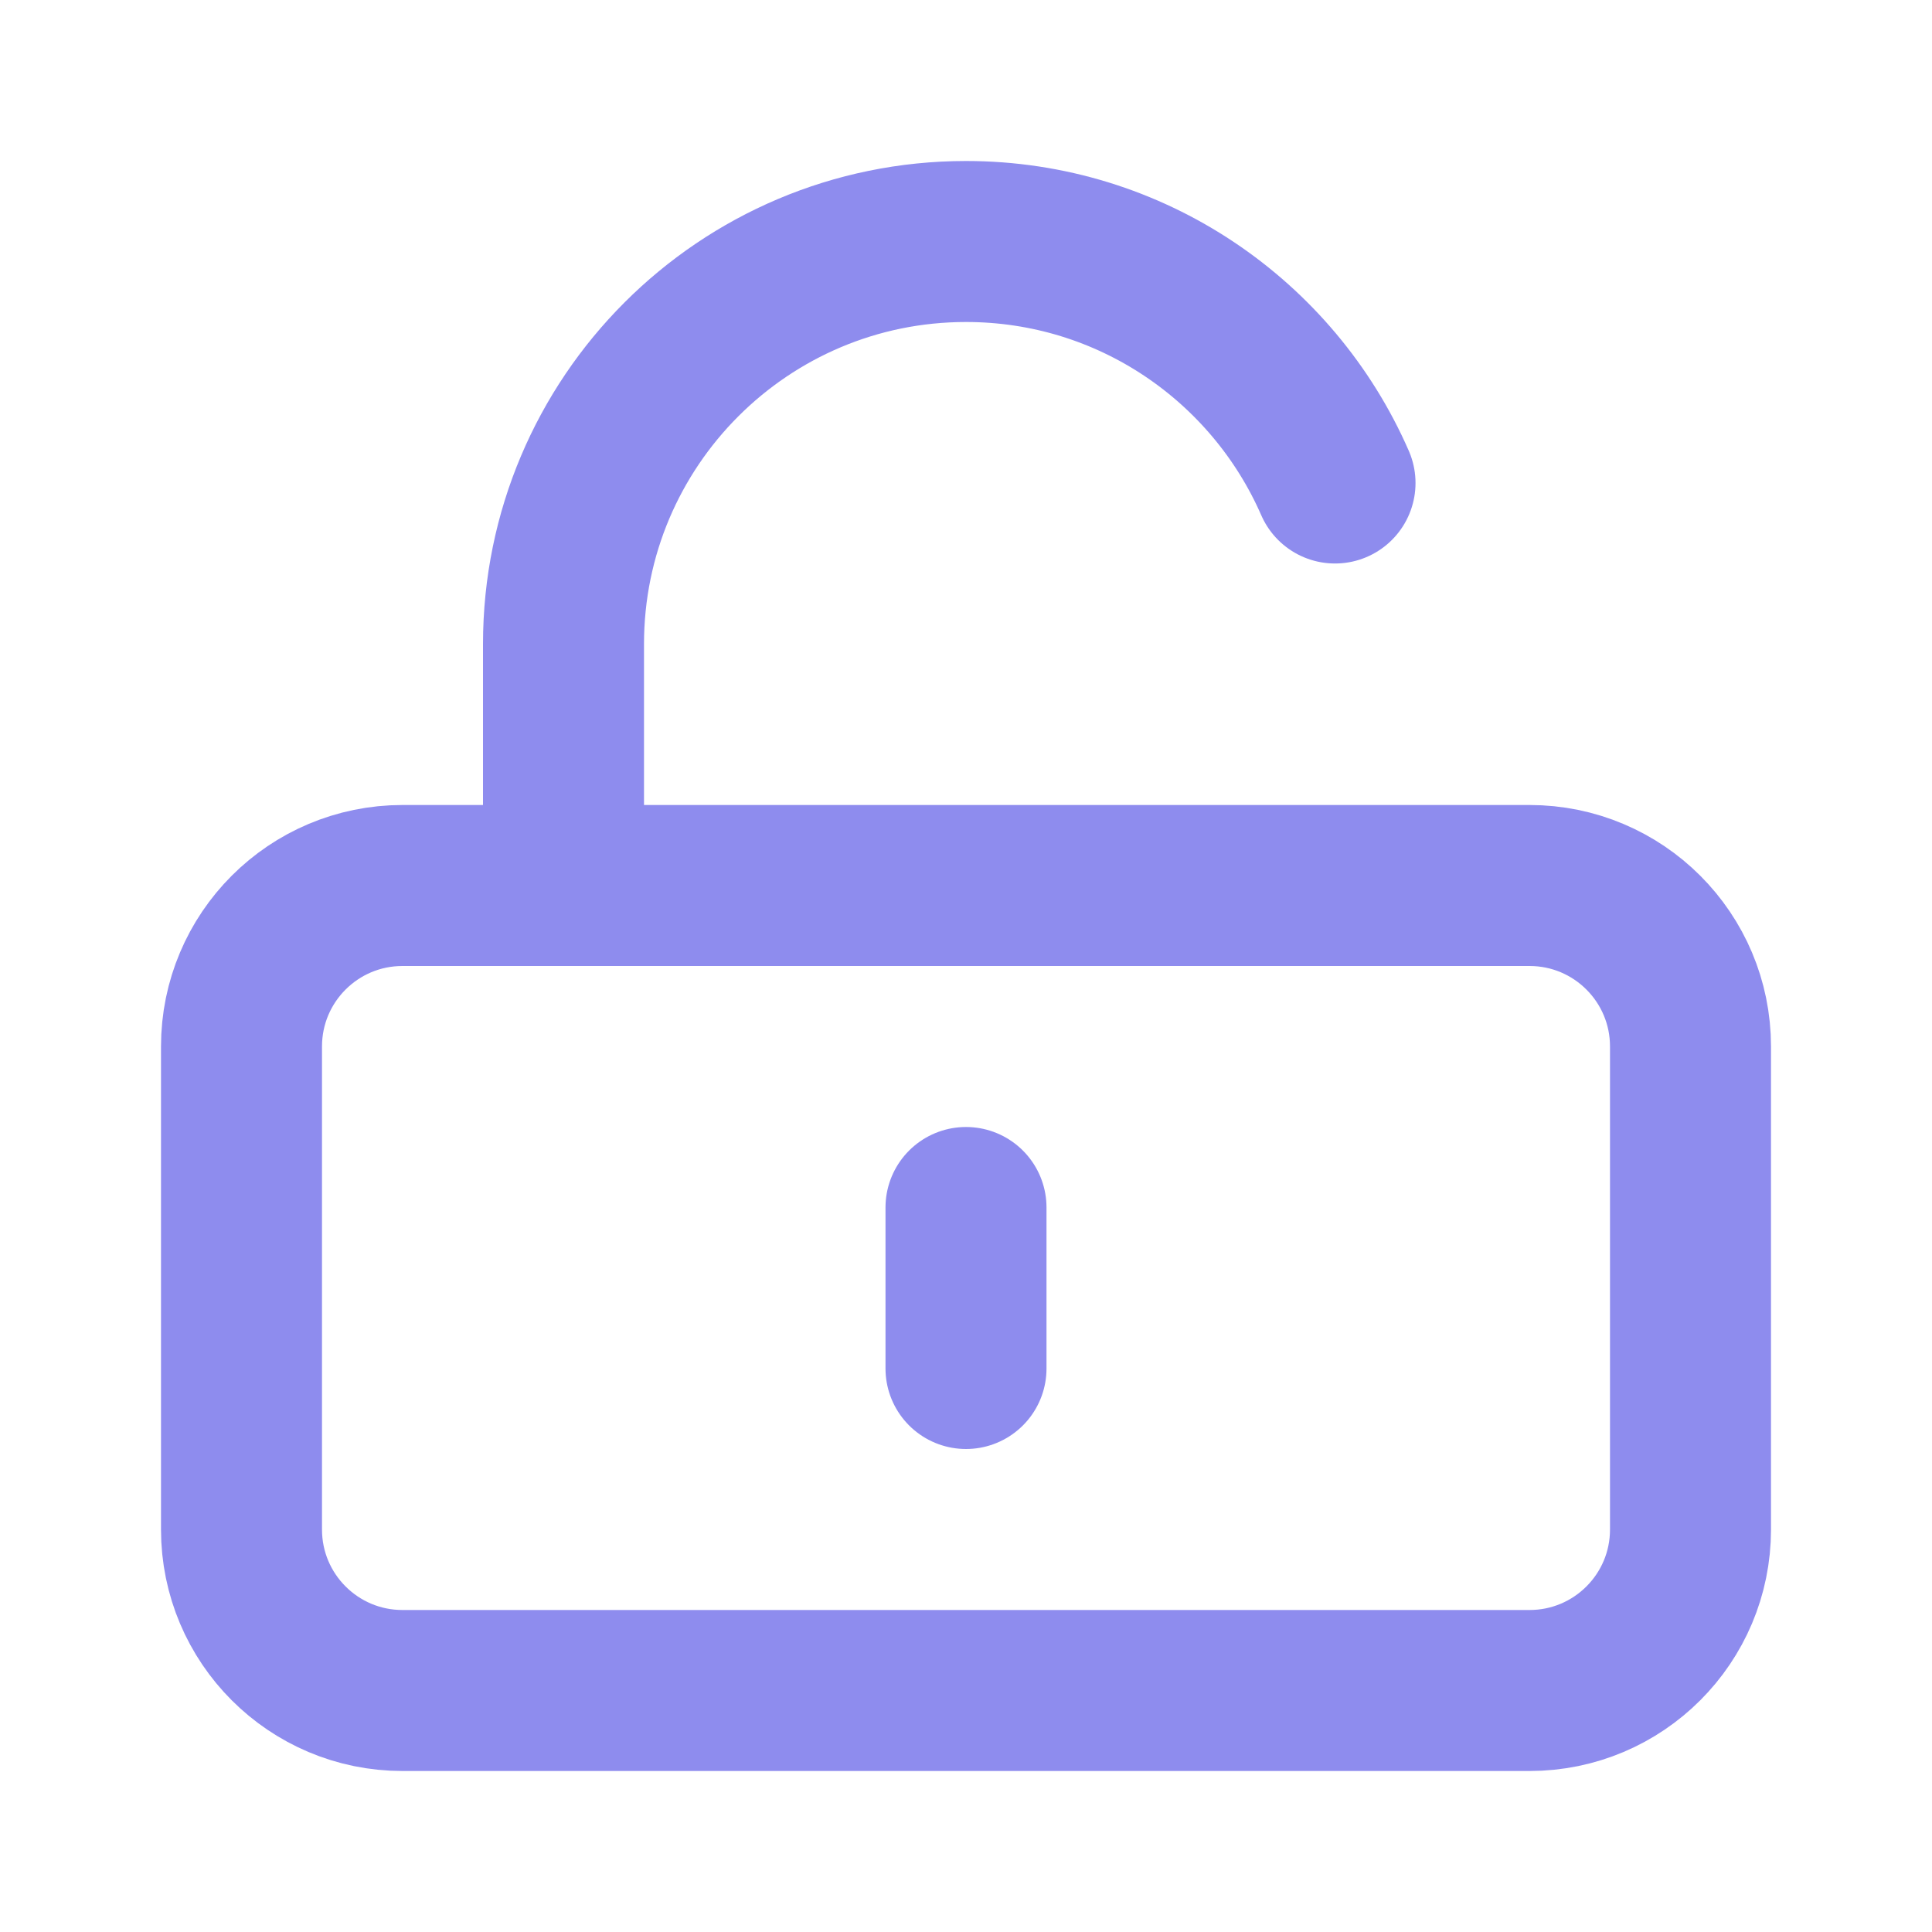 <svg width="24" height="24" viewBox="0 0 24 24" fill="none" xmlns="http://www.w3.org/2000/svg">
<path d="M19 11H5C3.895 11 3 11.895 3 13V19C3 20.105 3.895 21 5 21H19C20.105 21 21 20.105 21 19V13C21 11.895 20.105 11 19 11Z" stroke="#8E8CEE" stroke-width="2" stroke-miterlimit="10"/>
<path d="M7 11V8C7 5.239 9.239 3 12 3C14.05 3 15.812 4.234 16.584 6" stroke="#8E8CEE" stroke-width="2" stroke-linecap="round"/>
<path d="M12 15C12 15.444 12 16.826 12 17" stroke="#8E8CEE" stroke-width="2" stroke-linecap="round"/>
</svg>
